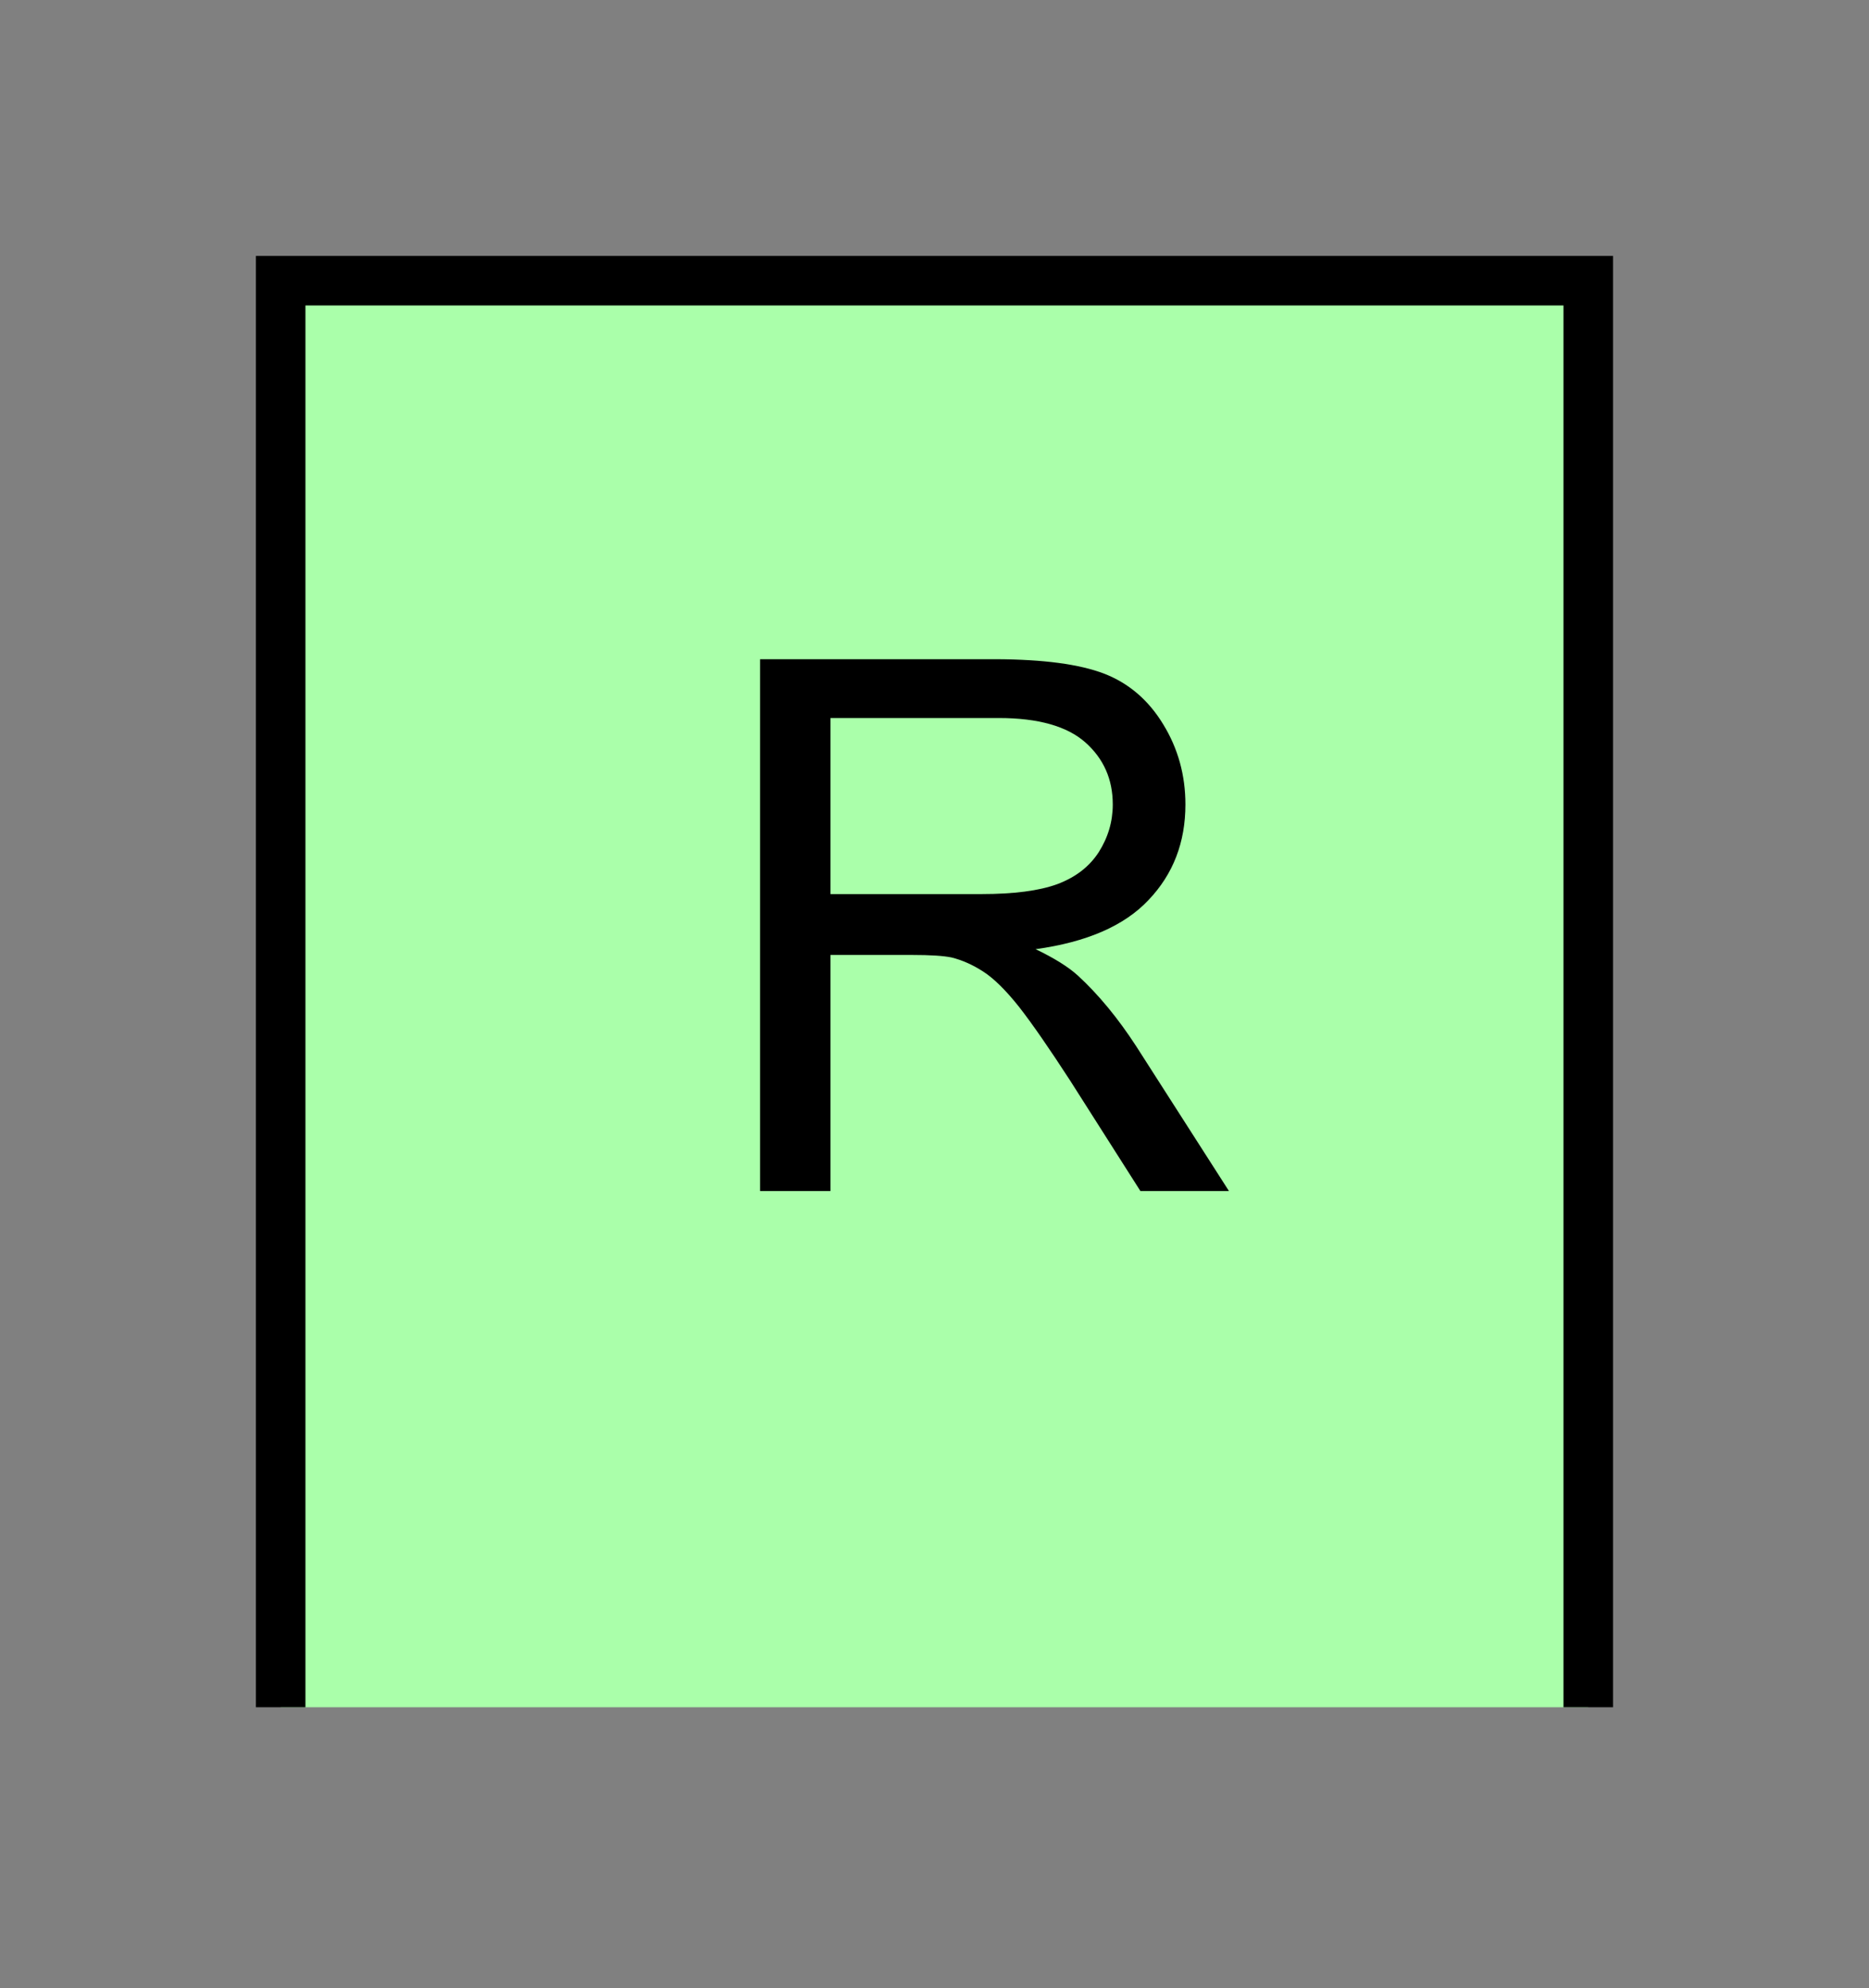 <?xml version="1.0" encoding="UTF-8" standalone="no"?>
<svg
   xmlns:dc="http://purl.org/dc/elements/1.1/"
   xmlns:cc="http://creativecommons.org/ns#"
   xmlns:rdf="http://www.w3.org/1999/02/22-rdf-syntax-ns#"
   xmlns:svg="http://www.w3.org/2000/svg"
   xmlns="http://www.w3.org/2000/svg"
   id="svg11"
   height="101.85mm"
   width="95.75mm"
   version="1.0">
  <rect width="100%" height="100%" fill="#808080" stroke="none"/>
  <defs
     id="defs3">
    <pattern
       y="0"
       x="0"
       height="6"
       width="6"
       patternUnits="userSpaceOnUse"
       id="EMFhbasepattern" />
  </defs>
  <path
     id="path5"
     d="  M 54.345,54.345   L 54.345,330.548   L 307.531,330.548   L 307.531,54.345   L 54.345,54.345   z "
     style="fill:#aaffaa;fill-rule:evenodd;fill-opacity:1;stroke:none;" />
  <path
     id="path7"
     d="  M 54.345,330.548   L 54.345,54.345   L 307.531,54.345   L 307.531,330.548  "
     style="fill:none;stroke:#000000;stroke-width:9.59px;stroke-linecap:butt;stroke-linejoin:miter;stroke-miterlimit:10;stroke-dasharray:none;stroke-opacity:1;" />
  <path
     id="path9"
     d="  M 147.172,230.608   L 147.172,127.632   L 192.846,127.632   C 202.037,127.672 208.99,128.591 213.785,130.429   C 218.54,132.267 222.376,135.544 225.214,140.219   C 228.091,144.894 229.529,150.089 229.529,155.763   C 229.529,163.076 227.172,169.23 222.416,174.225   C 217.701,179.26 210.389,182.417 200.518,183.775   C 204.115,185.494 206.872,187.212 208.71,188.89   C 212.706,192.566 216.462,197.122 220.019,202.596   L 237.961,230.608   L 220.818,230.608   L 207.192,209.19   C 203.196,203.036 199.919,198.281 197.362,195.004   C 194.764,191.727 192.447,189.45 190.409,188.131   C 188.371,186.812 186.333,185.893 184.215,185.374   C 182.656,185.054 180.139,184.894 176.622,184.894   L 160.798,184.894   L 160.798,230.608   z  M 160.798,173.106   L 190.089,173.106   C 196.323,173.106 201.198,172.467 204.714,171.188   C 208.231,169.869 210.908,167.831 212.746,164.994   C 214.544,162.157 215.463,159.08 215.463,155.763   C 215.463,150.888 213.705,146.892 210.149,143.736   C 206.632,140.619 201.038,139.02 193.406,139.02   L 160.798,139.02   z "
     style="fill:#000000;fill-rule:evenodd;fill-opacity:1;stroke:none;" />
</svg>
